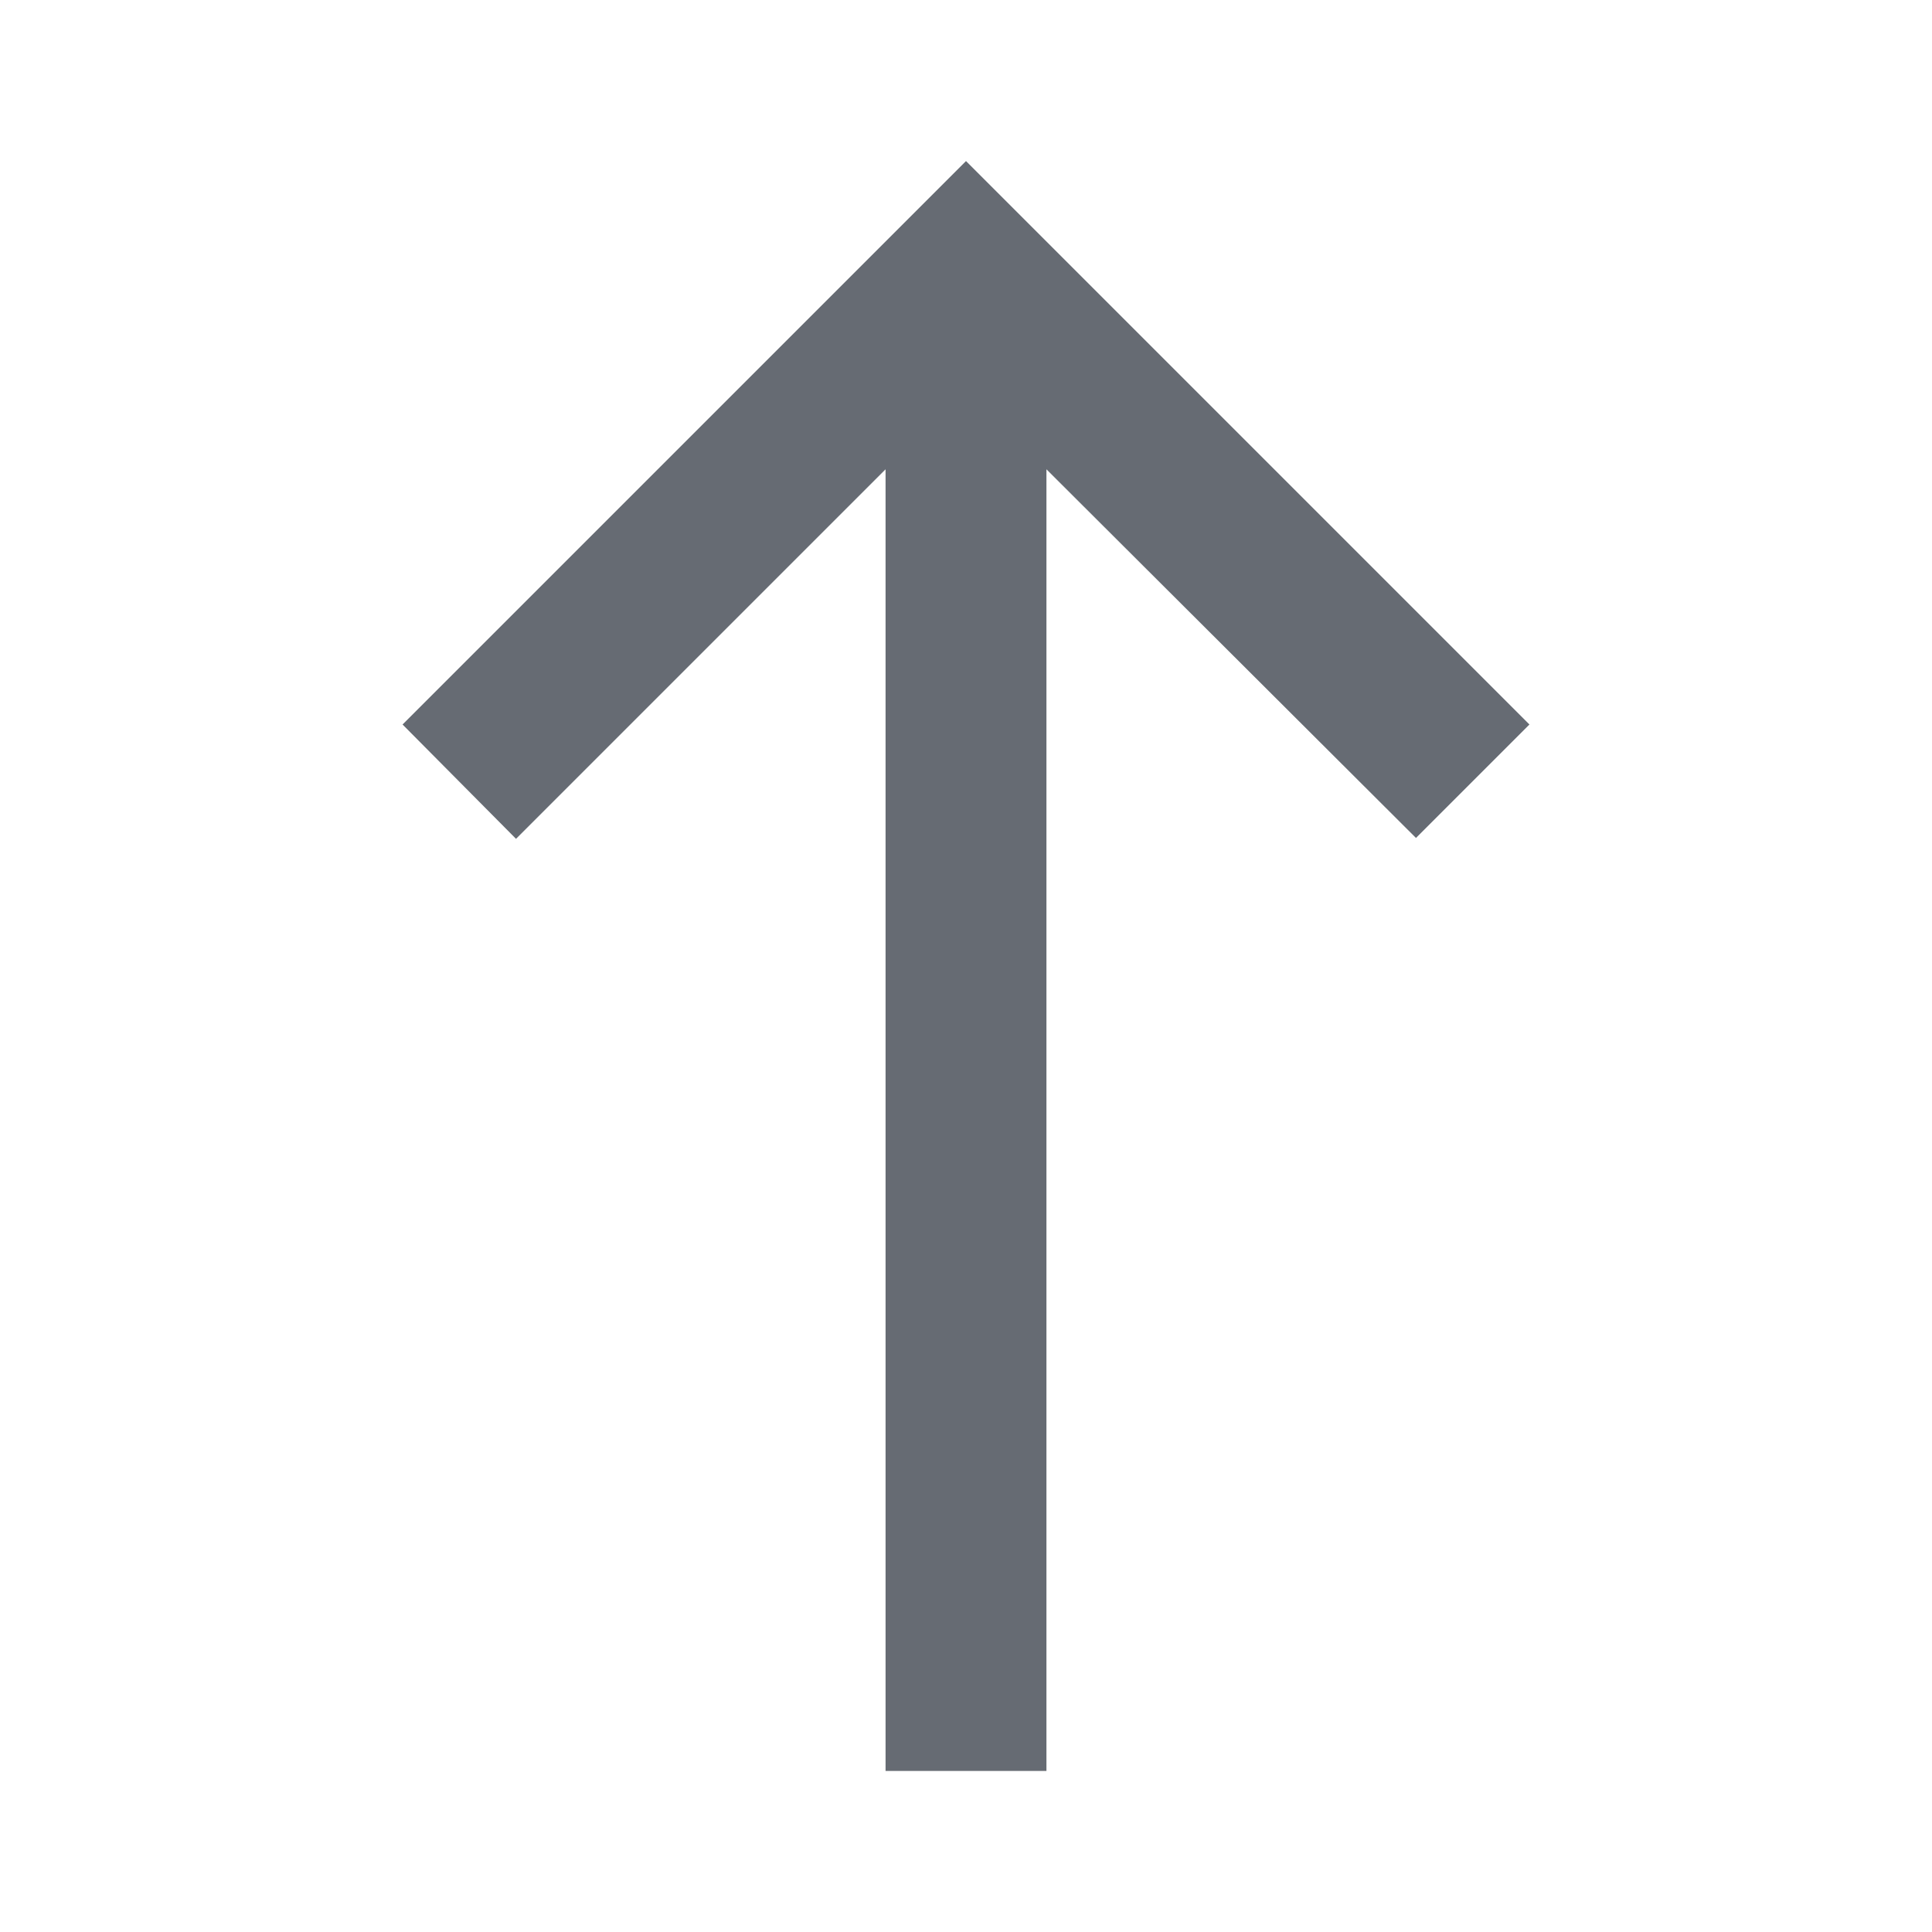 <svg width="11" height="11" viewBox="0 0 11 11" fill="none" xmlns="http://www.w3.org/2000/svg">
<path d="M8.708 4.125L8.062 4.771L5.958 2.672V10.083H5.042V2.672L2.938 4.776L2.292 4.125L5.5 0.917L8.708 4.125Z" fill="#666B73"/>
</svg>
